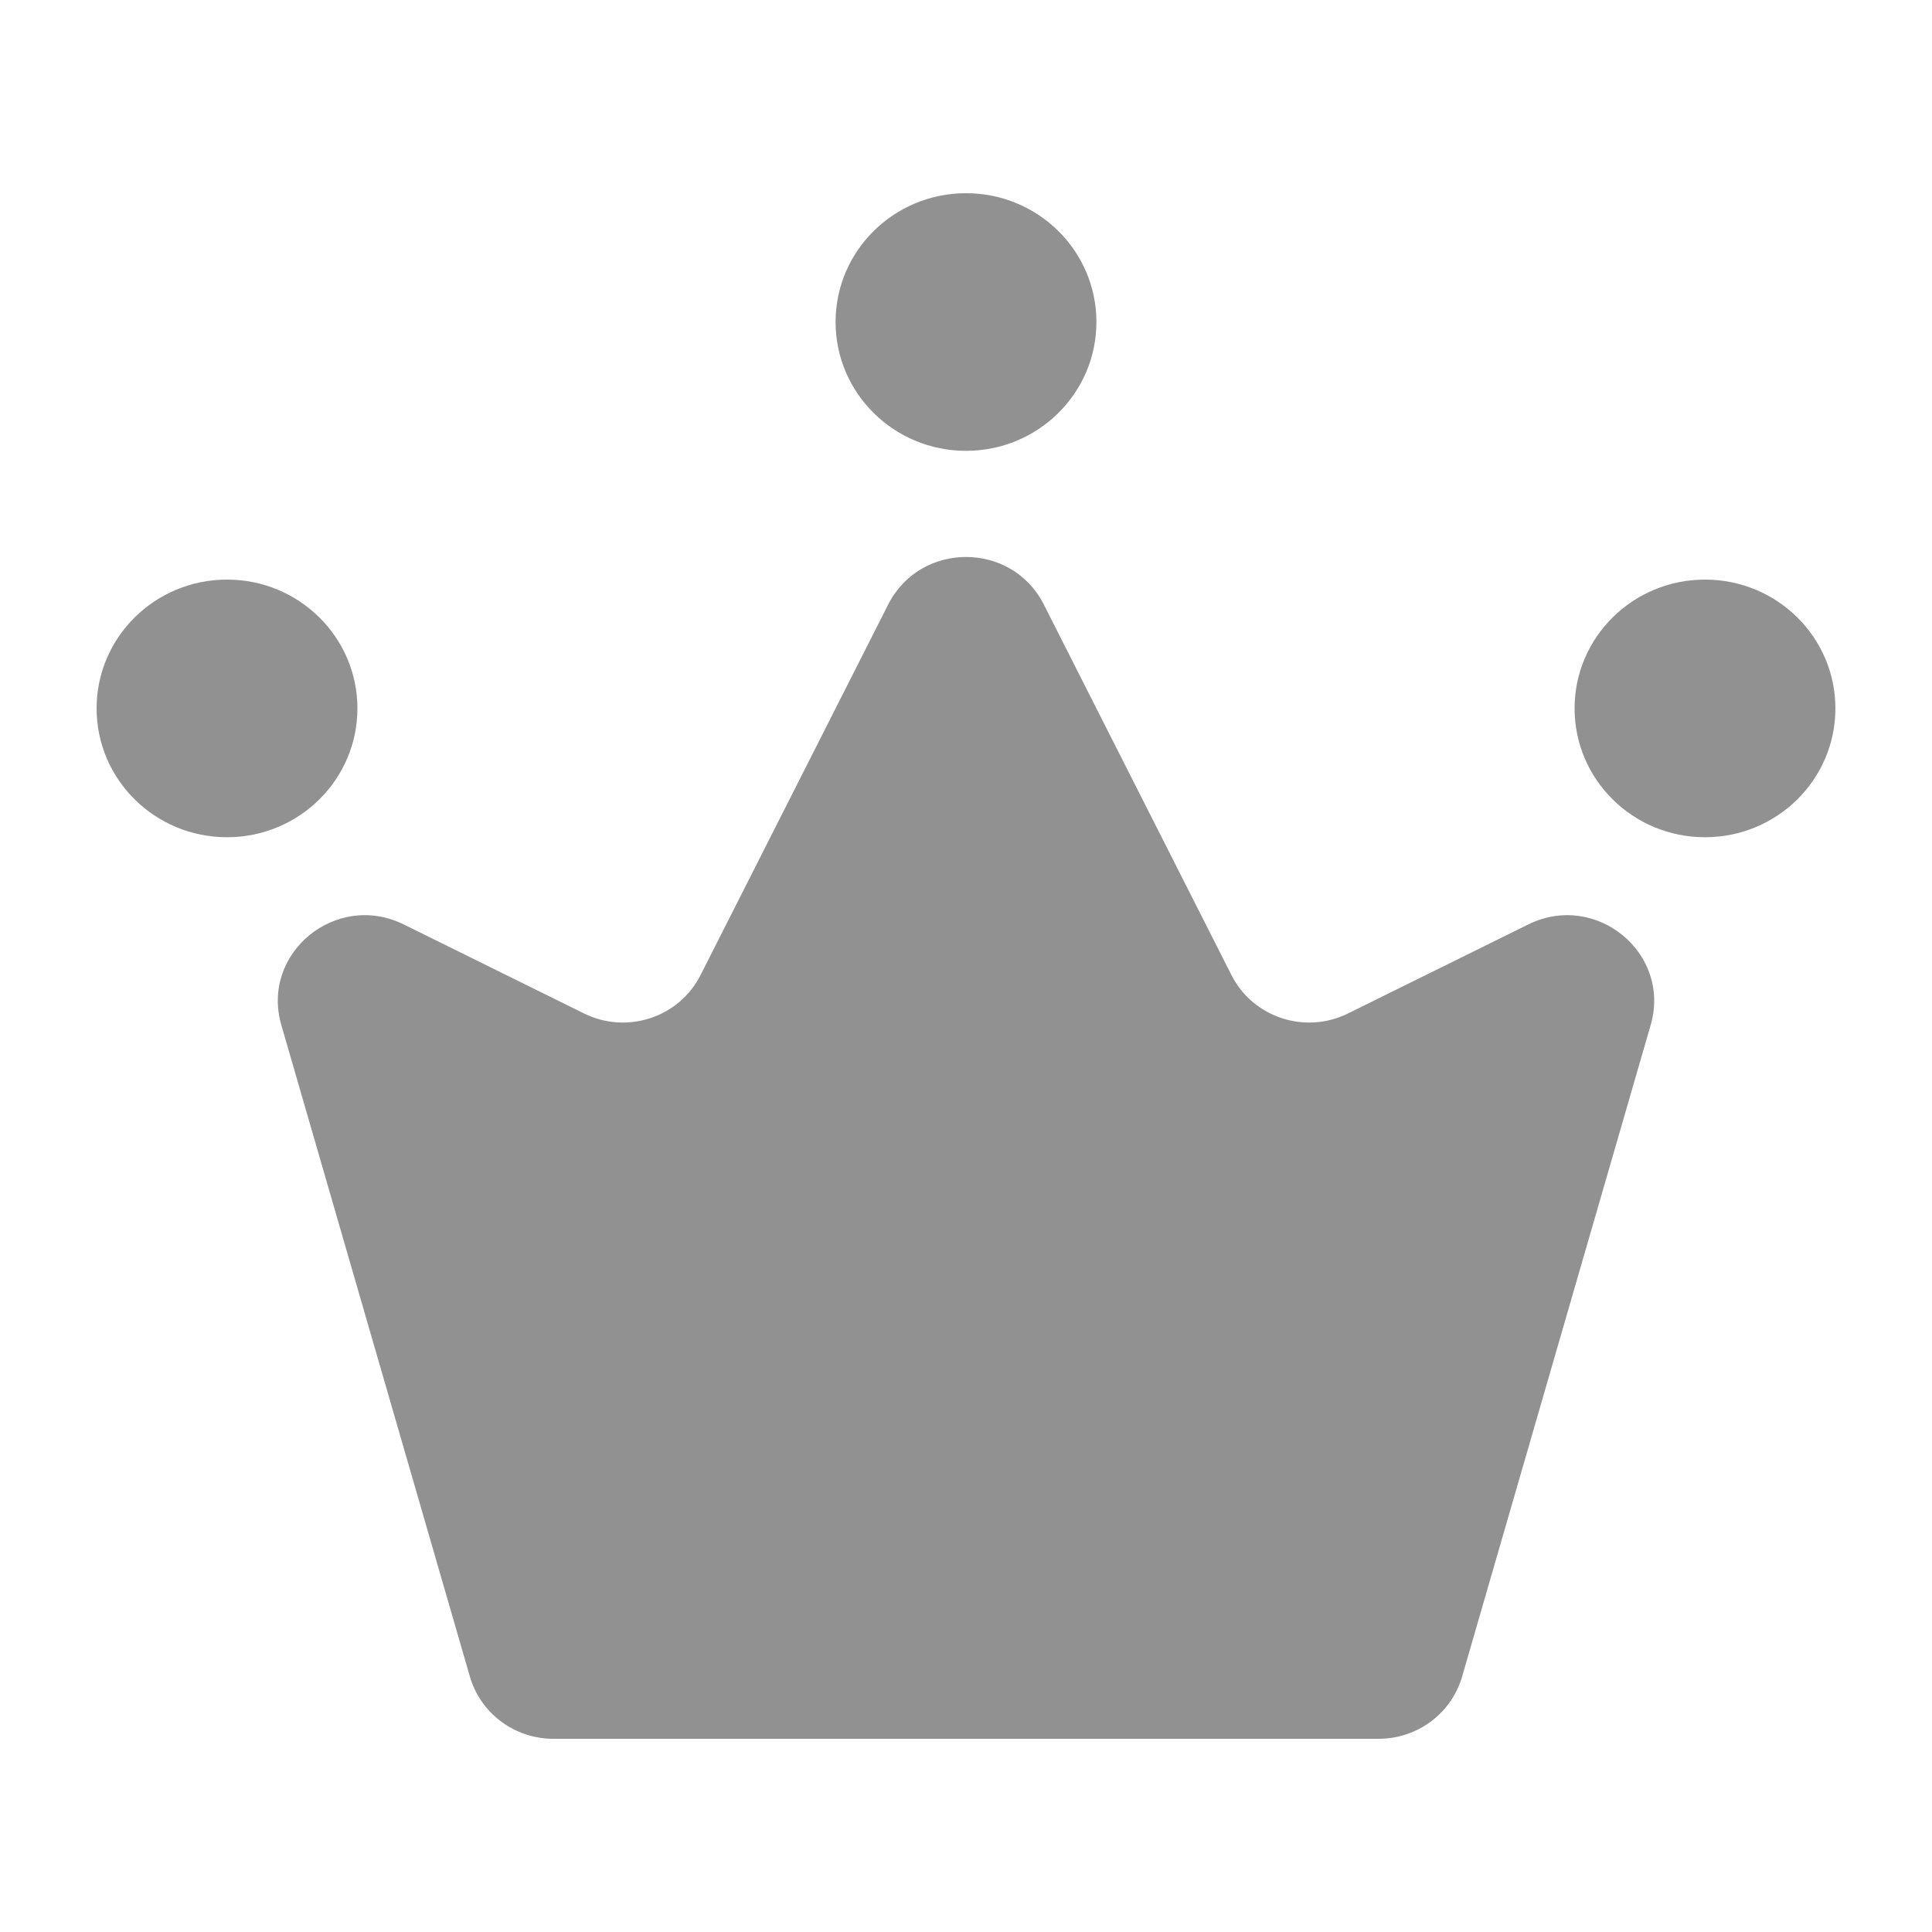 <svg width="20" height="20" viewBox="0 0 20 20" fill="none" xmlns="http://www.w3.org/2000/svg">
<path d="M4.864 17.355C4.974 17.737 5.327 18 5.729 18H14.271C14.673 18 15.026 17.737 15.136 17.355L17.088 10.61C17.303 9.866 16.52 9.224 15.82 9.57L13.955 10.491C13.51 10.711 12.97 10.533 12.748 10.094L10.805 6.257C10.473 5.602 9.527 5.602 9.195 6.257L7.252 10.094C7.03 10.533 6.49 10.711 6.045 10.491L4.18 9.57C3.479 9.224 2.697 9.866 2.912 10.61L4.864 17.355Z" fill="#242424" fill-opacity="0.5"/>
<path d="M2.35 8.667C3.096 8.667 3.7 8.07 3.7 7.333C3.7 6.597 3.096 6 2.35 6C1.604 6 1 6.597 1 7.333C1 8.07 1.604 8.667 2.35 8.667Z" fill="#242424" fill-opacity="0.5"/>
<path d="M10 4.667C10.746 4.667 11.35 4.07 11.35 3.333C11.35 2.597 10.746 2 10 2C9.254 2 8.65 2.597 8.65 3.333C8.65 4.07 9.254 4.667 10 4.667Z" fill="#242424" fill-opacity="0.5"/>
<path d="M17.65 8.667C18.396 8.667 19 8.07 19 7.333C19 6.597 18.396 6 17.65 6C16.904 6 16.3 6.597 16.3 7.333C16.3 8.07 16.904 8.667 17.65 8.667Z" fill="#242424" fill-opacity="0.5"/>
</svg>
